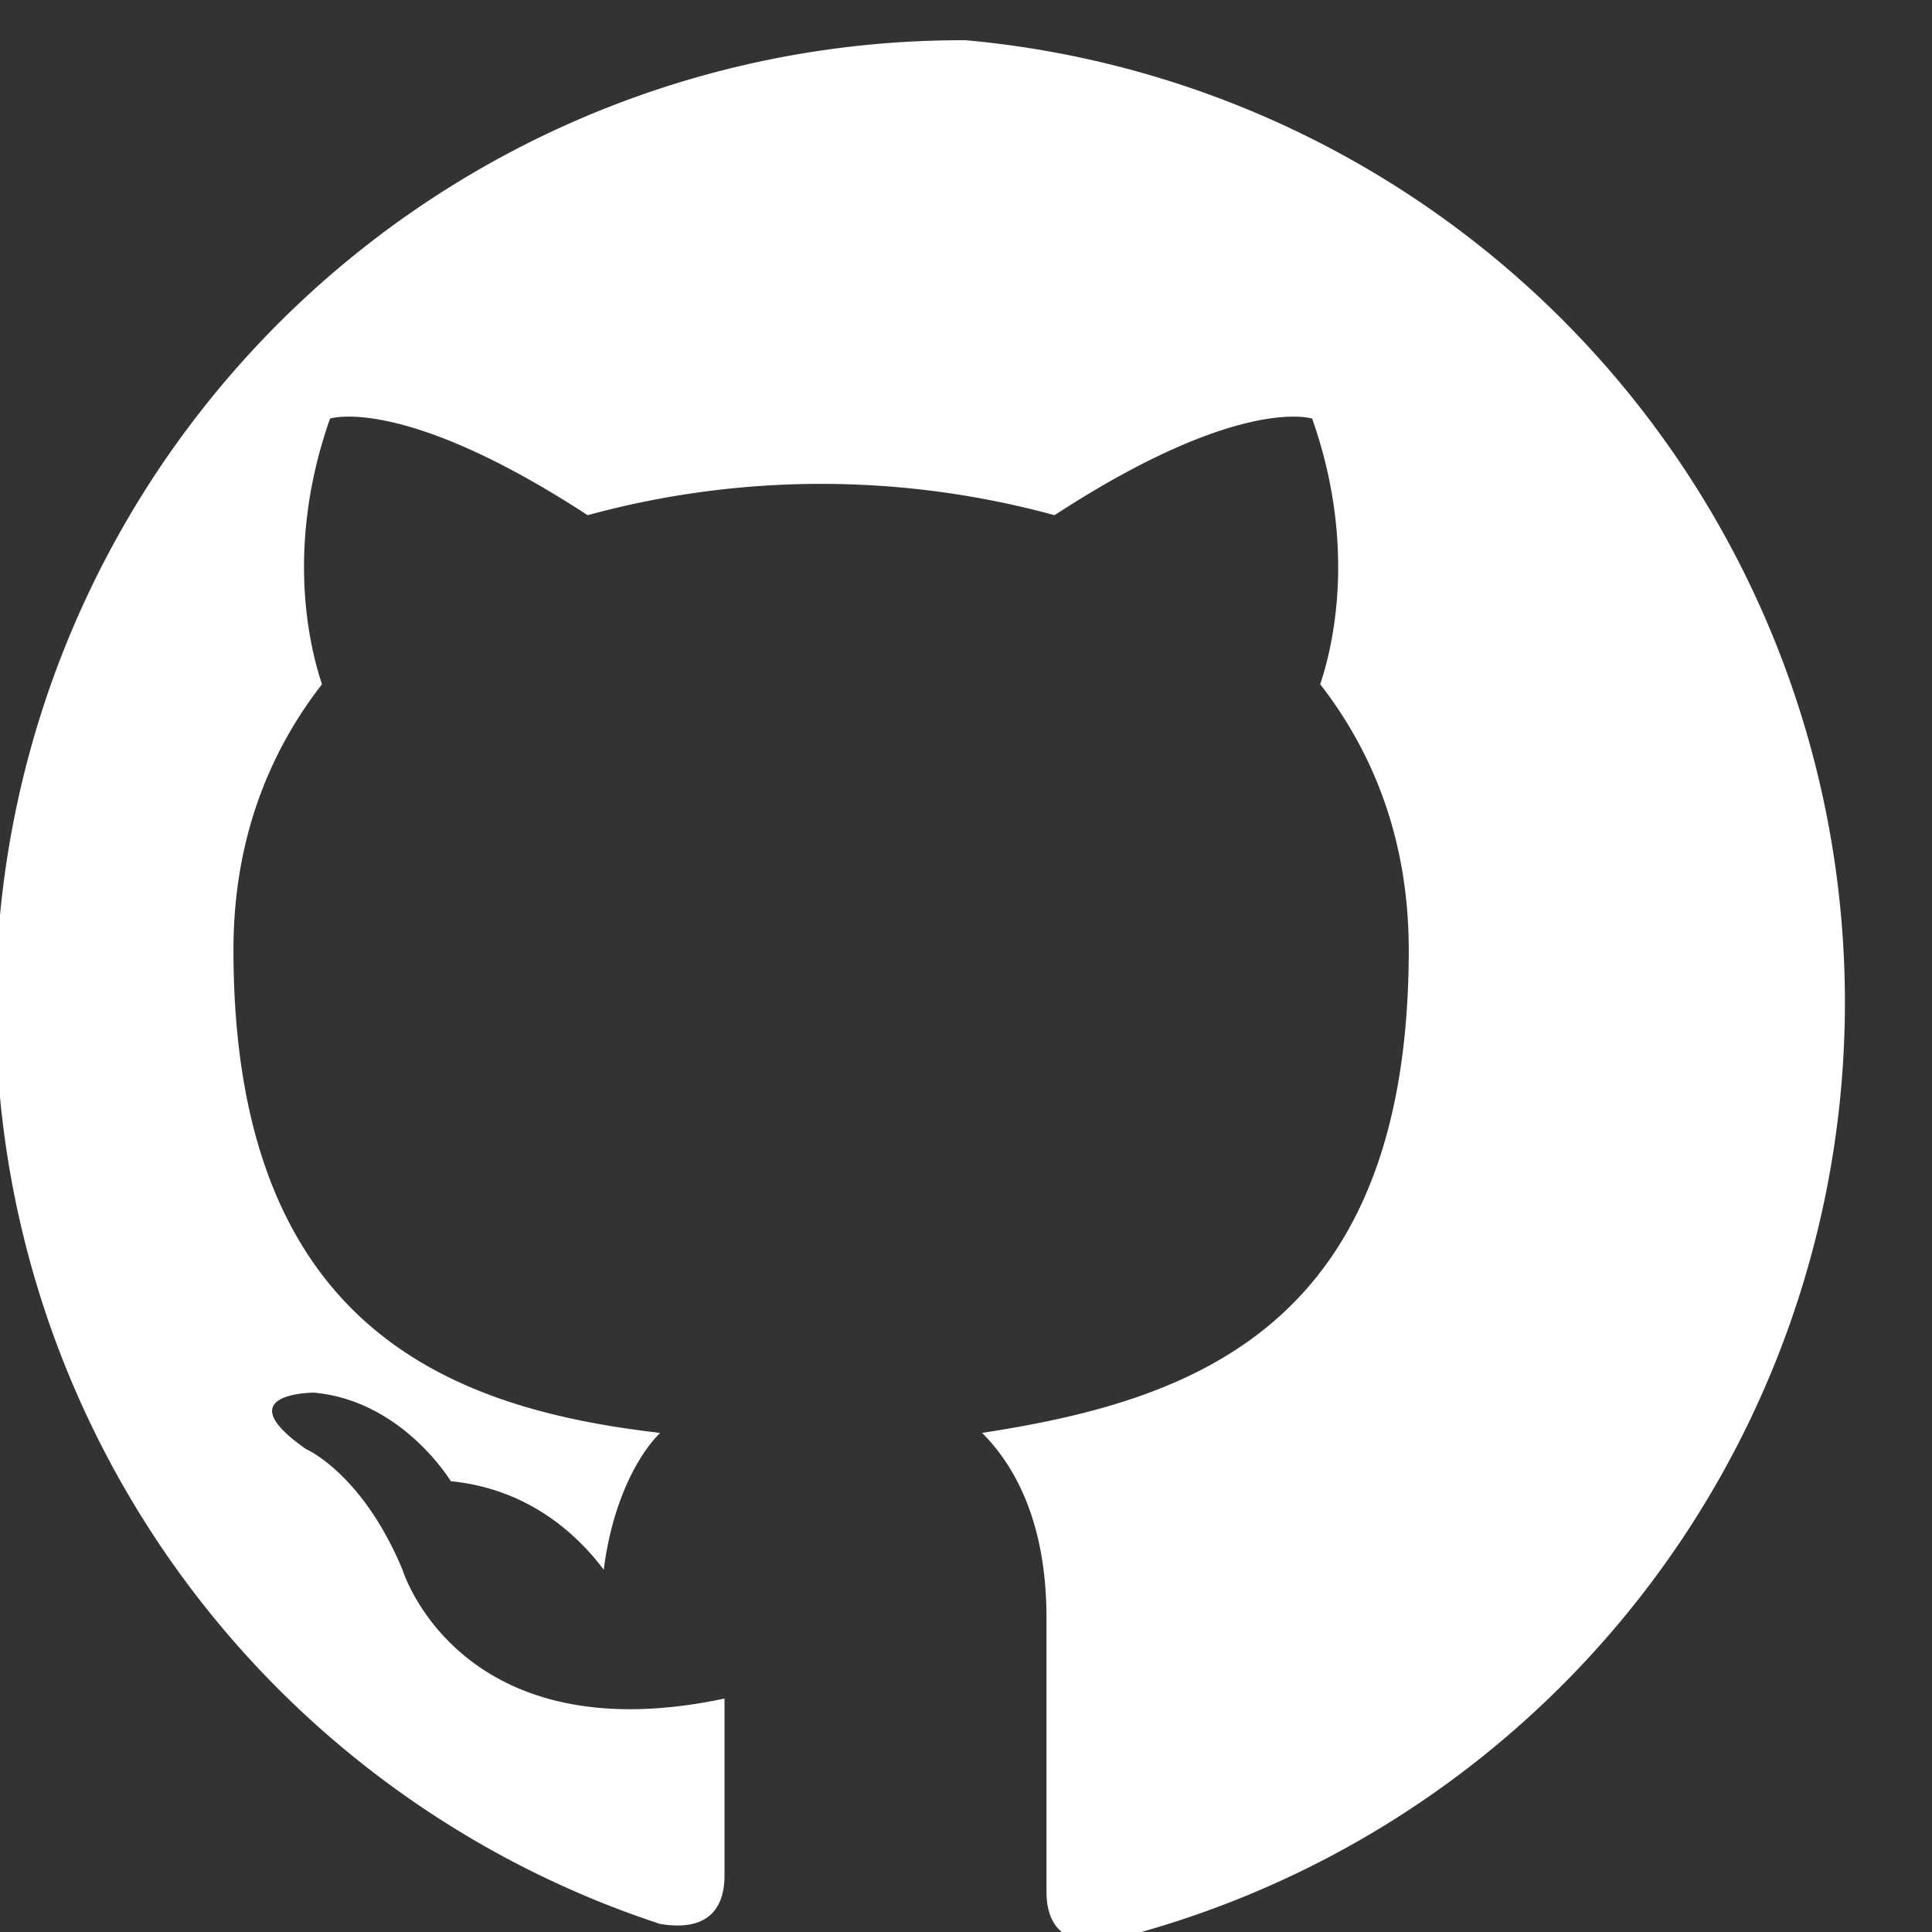 <svg xmlns="http://www.w3.org/2000/svg" viewBox="0 0 24 24"><rect x="0" y="0" width="24" height="24" fill="#333333" stroke="none"/><path fill="#fff" d="M12 .5a12 12 0 00-3.8 23.4c.6.1.8-.2.8-.6v-2.2c-3.3.7-4-1.6-4-1.6-.5-1.2-1.2-1.5-1.2-1.5-1-.7.1-.7.1-.7 1.1.1 1.7 1.1 1.7 1.1 1 .1 1.6.7 1.9 1.1.1-.8.4-1.4.7-1.7-2.6-.3-5.3-1.3-5.3-6 0-1.3.4-2.4 1.1-3.3-.1-.3-.5-1.6.1-3.3 0 0 .9-.3 3.2 1.2a11 11 0 015.8 0c2.3-1.5 3.2-1.2 3.2-1.2.6 1.7.2 3 .1 3.3.7.9 1.1 2 1.1 3.3 0 4.7-2.7 5.6-5.3 6 .4.4.8 1.1.8 2.3v3.4c0 .4.2.7.8.6A12 12 0 0012 .5z"/></svg>